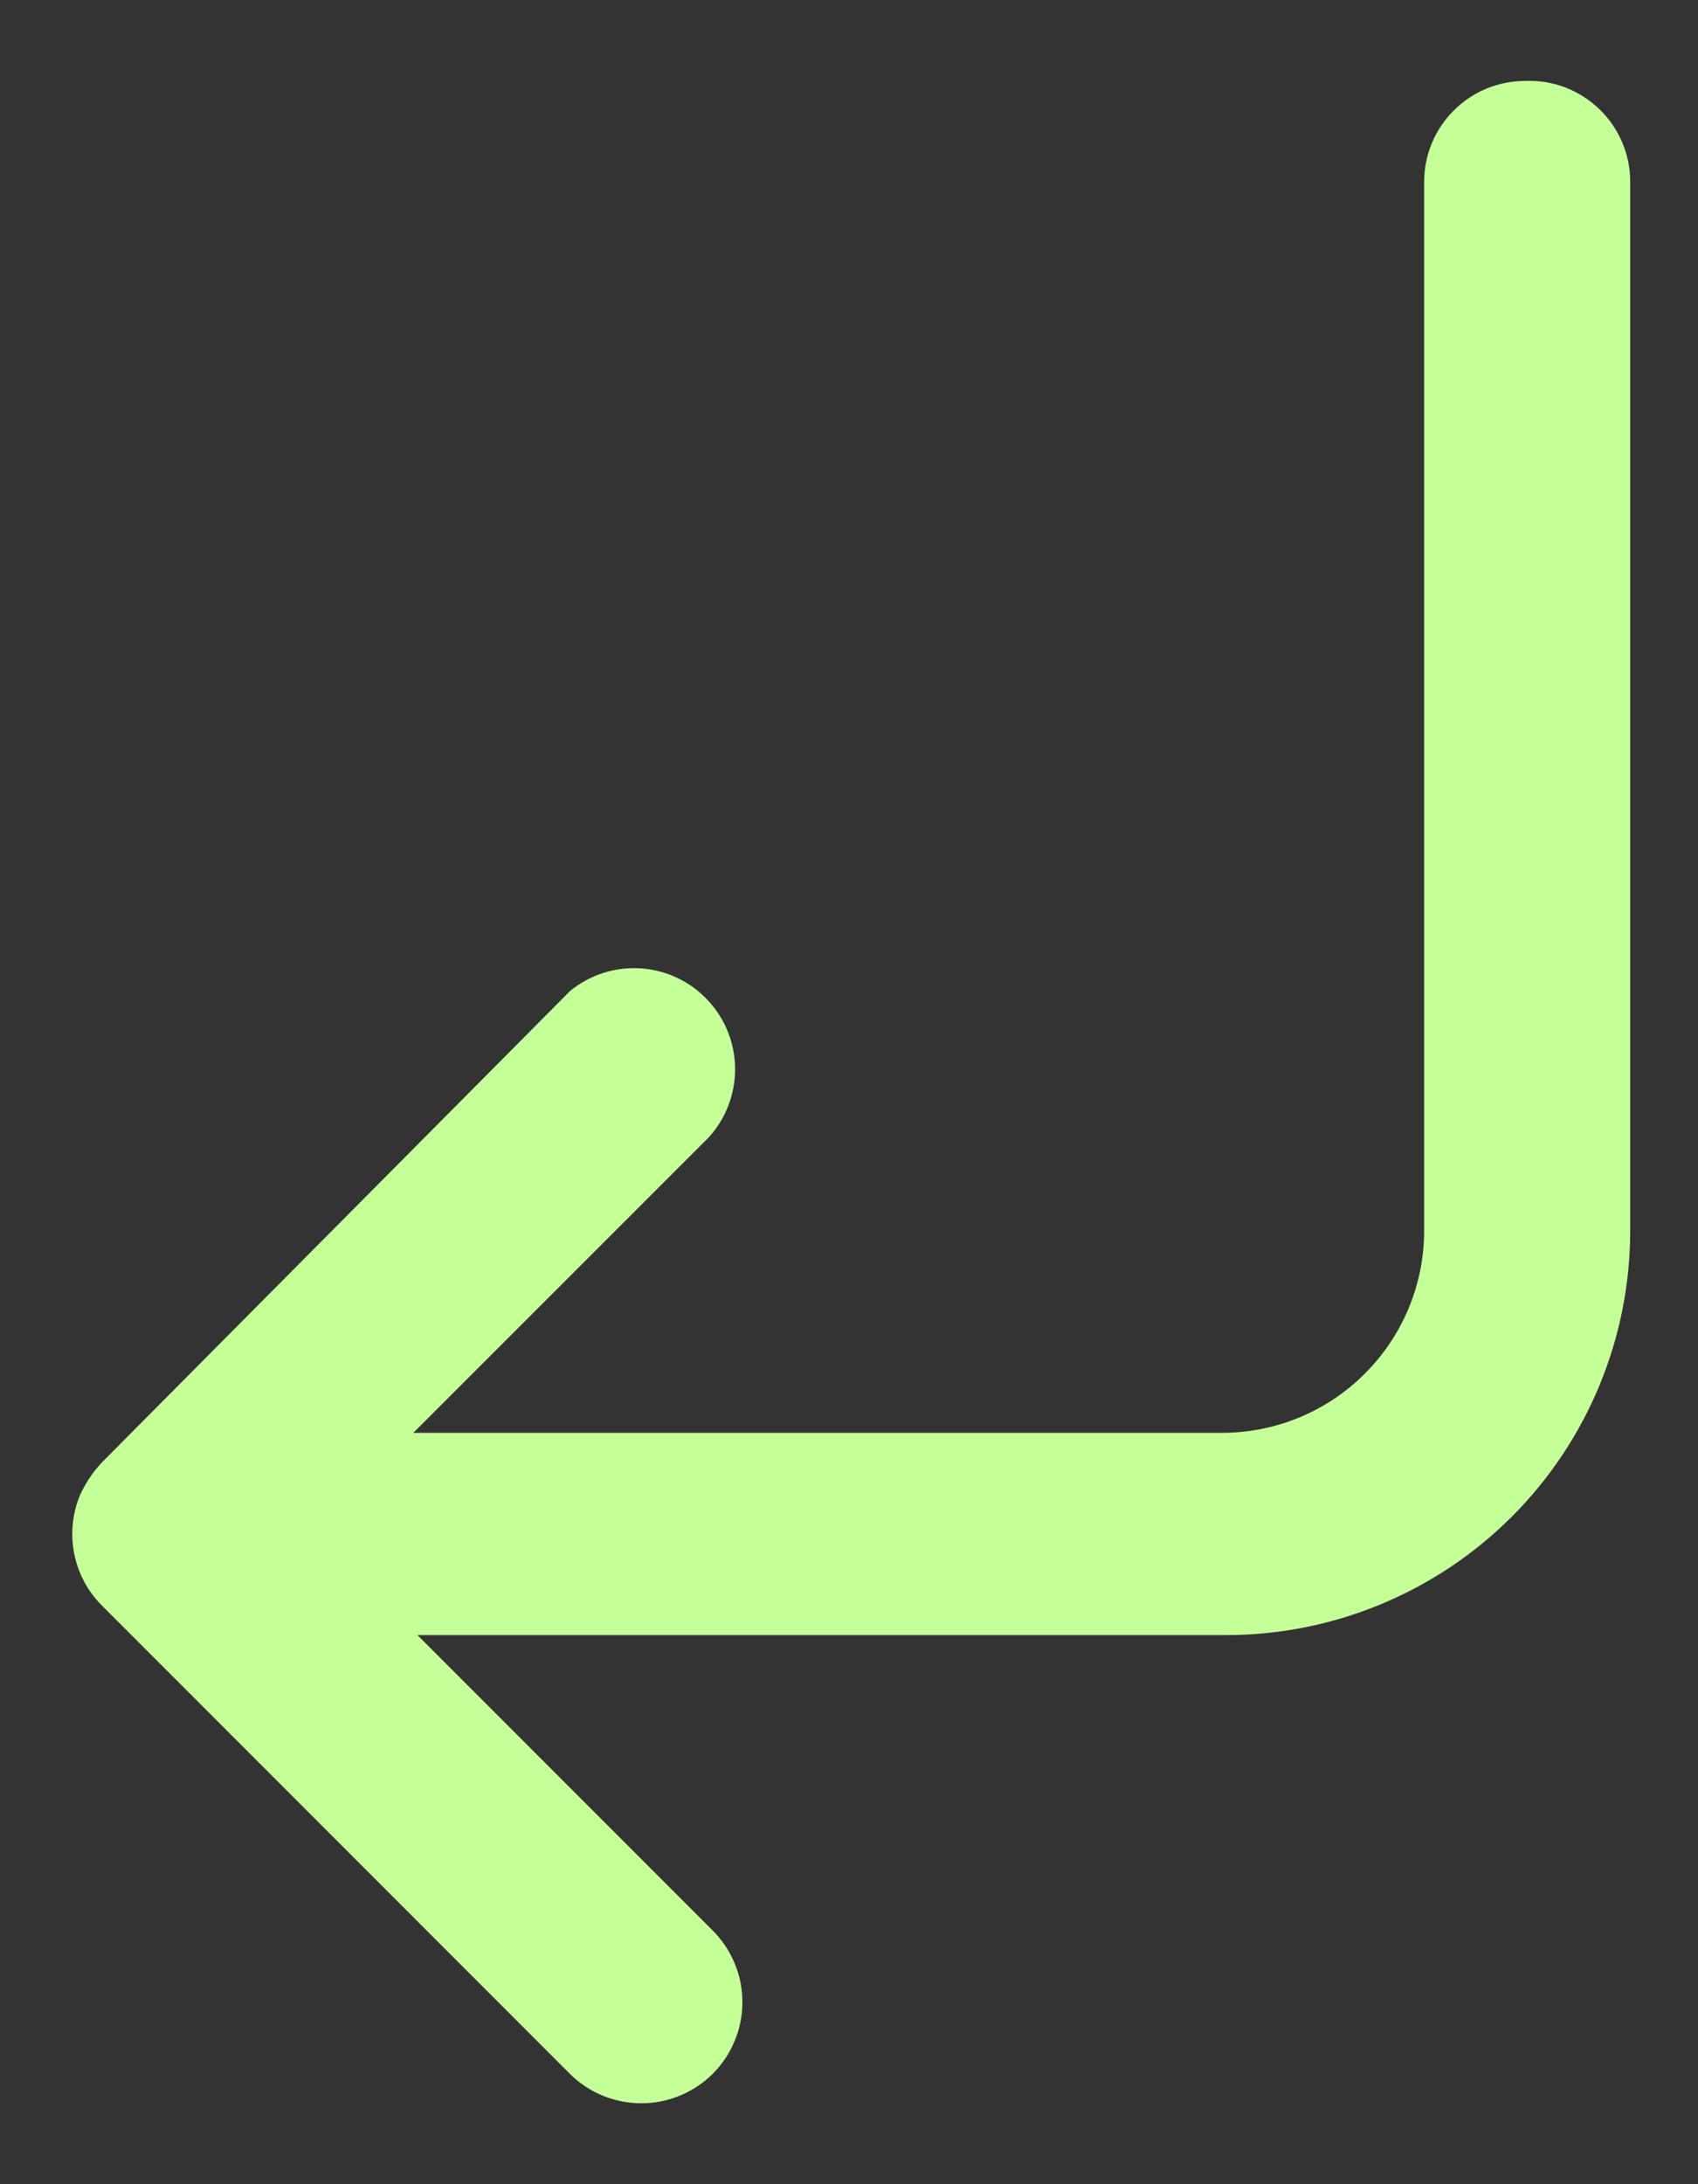 <svg width="14" height="18" viewBox="0 0 14 18" fill="none" xmlns="http://www.w3.org/2000/svg">
<rect x="0" y="0" width="14" height="18" fill="#333333" stroke="none"/>
<path d="M12.575 0.667C12.354 0.667 12.142 0.754 11.986 0.911C11.829 1.067 11.742 1.279 11.742 1.5V10.142C11.742 10.584 11.566 11.008 11.253 11.32C10.941 11.633 10.517 11.808 10.075 11.808H3.408L5.842 9.375C5.984 9.22 6.062 9.016 6.061 8.806C6.059 8.595 5.978 8.393 5.833 8.24C5.688 8.086 5.491 7.994 5.281 7.98C5.071 7.967 4.863 8.033 4.7 8.167L0.842 12.05C0.765 12.131 0.704 12.224 0.658 12.325C0.575 12.528 0.575 12.755 0.658 12.958C0.7 13.061 0.763 13.155 0.842 13.233L4.7 17.092C4.855 17.246 5.065 17.332 5.283 17.333C5.393 17.334 5.502 17.313 5.603 17.271C5.705 17.23 5.797 17.169 5.875 17.092C5.953 17.014 6.015 16.922 6.057 16.82C6.1 16.719 6.121 16.61 6.121 16.5C6.121 16.39 6.1 16.281 6.057 16.18C6.015 16.078 5.953 15.986 5.875 15.908L3.442 13.475H10.108C10.992 13.475 11.84 13.124 12.465 12.499C13.09 11.874 13.441 11.026 13.441 10.142V1.5C13.442 1.388 13.419 1.277 13.375 1.173C13.331 1.07 13.267 0.976 13.186 0.899C13.105 0.821 13.009 0.76 12.904 0.72C12.799 0.68 12.687 0.662 12.575 0.667Z" fill="#C5FF98"/>
</svg>
